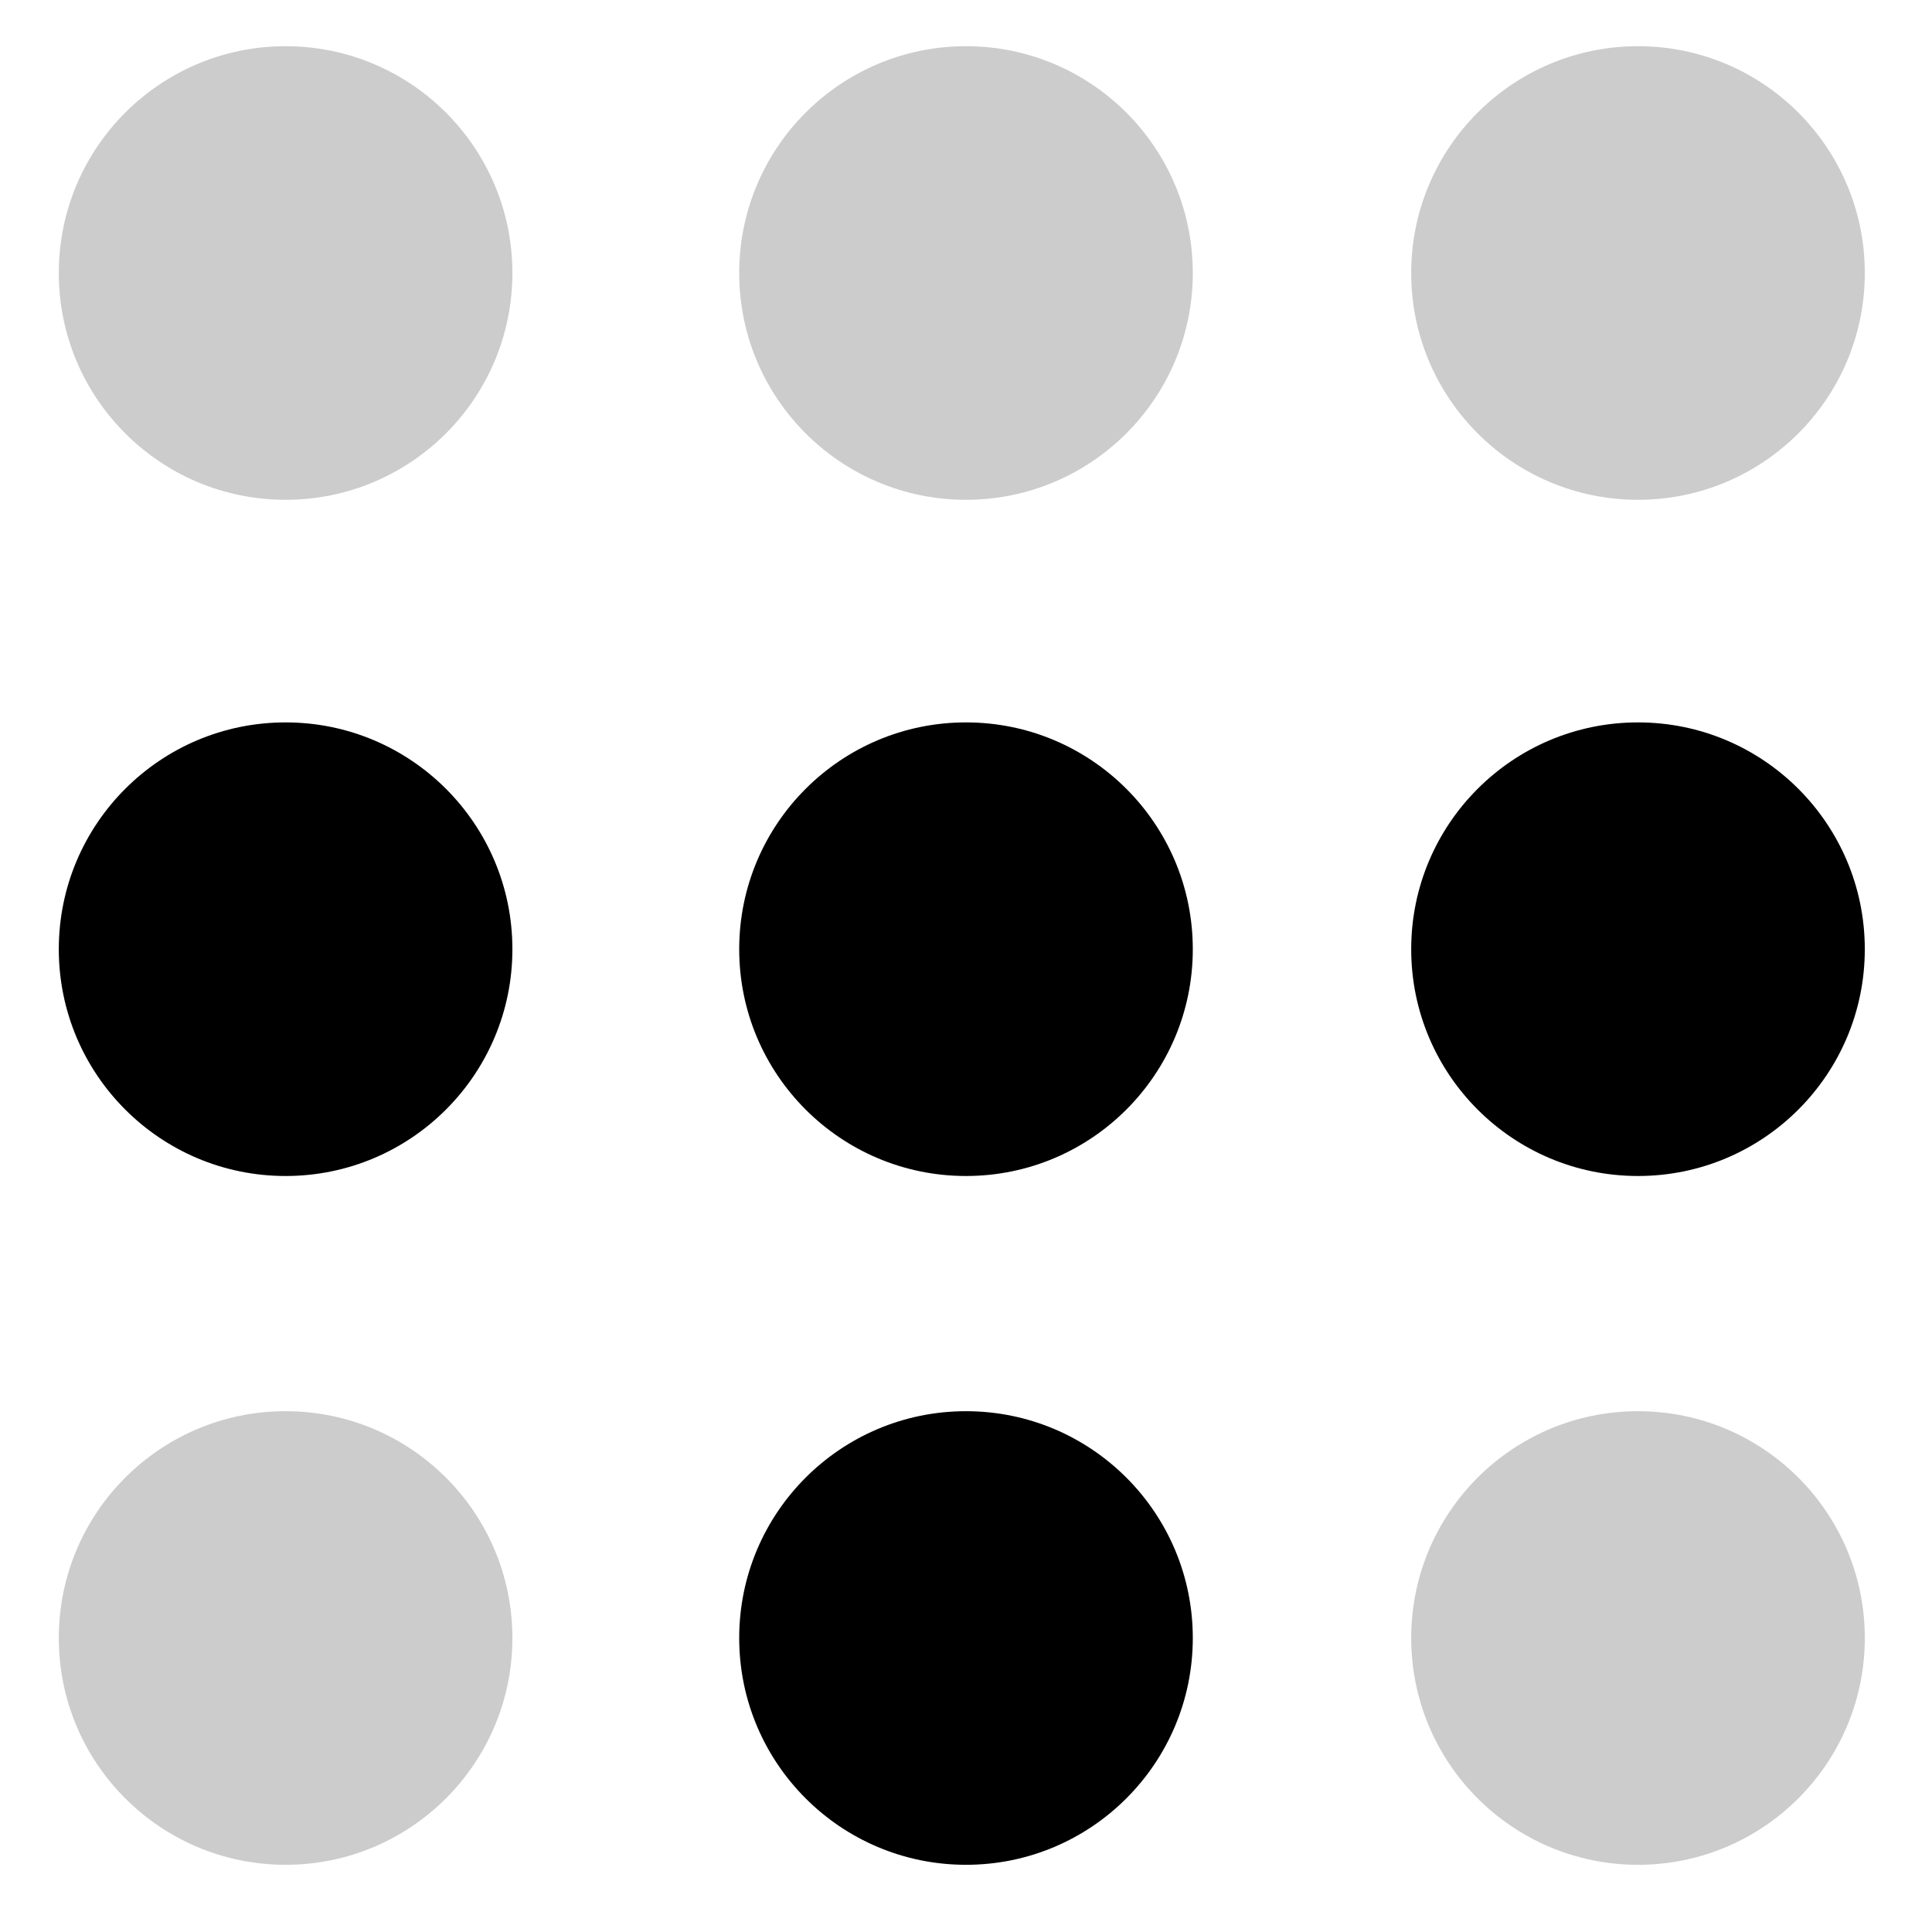 <svg
  width="18"
  height="18"
  viewBox="0 0 23 23"
  fill="none"
  xmlns="http://www.w3.org/2000/svg"
>
  <circle
    opacity="0.2"
    cx="3.4"
    cy="3.25"
    r="2.7"
    fill="currentColor"
  ></circle>
  <circle cx="3.4" cy="11.3" r="2.7" fill="currentColor"></circle>
  <circle
    opacity="0.2"
    cx="3.4"
    cy="19.5"
    r="2.7"
    fill="currentColor"
  ></circle>
  <circle cx="11.5" cy="11.3" r="2.7" fill="currentColor"></circle>
  <circle cx="11.5" cy="19.5" r="2.7" fill="currentColor"></circle>
  <circle
    opacity="0.2"
    cx="11.5"
    cy="3.25"
    r="2.7"
    fill="currentColor"
  ></circle>
  <circle
    opacity="0.2"
    cx="19.5"
    cy="3.25"
    r="2.7"
    fill="currentColor"
  ></circle>
  <circle cx="19.5" cy="11.3" r="2.7" fill="currentColor"></circle>
  <circle
    opacity="0.2"
    cx="19.5"
    cy="19.5"
    r="2.7"
    fill="currentColor"
  ></circle>
</svg>

